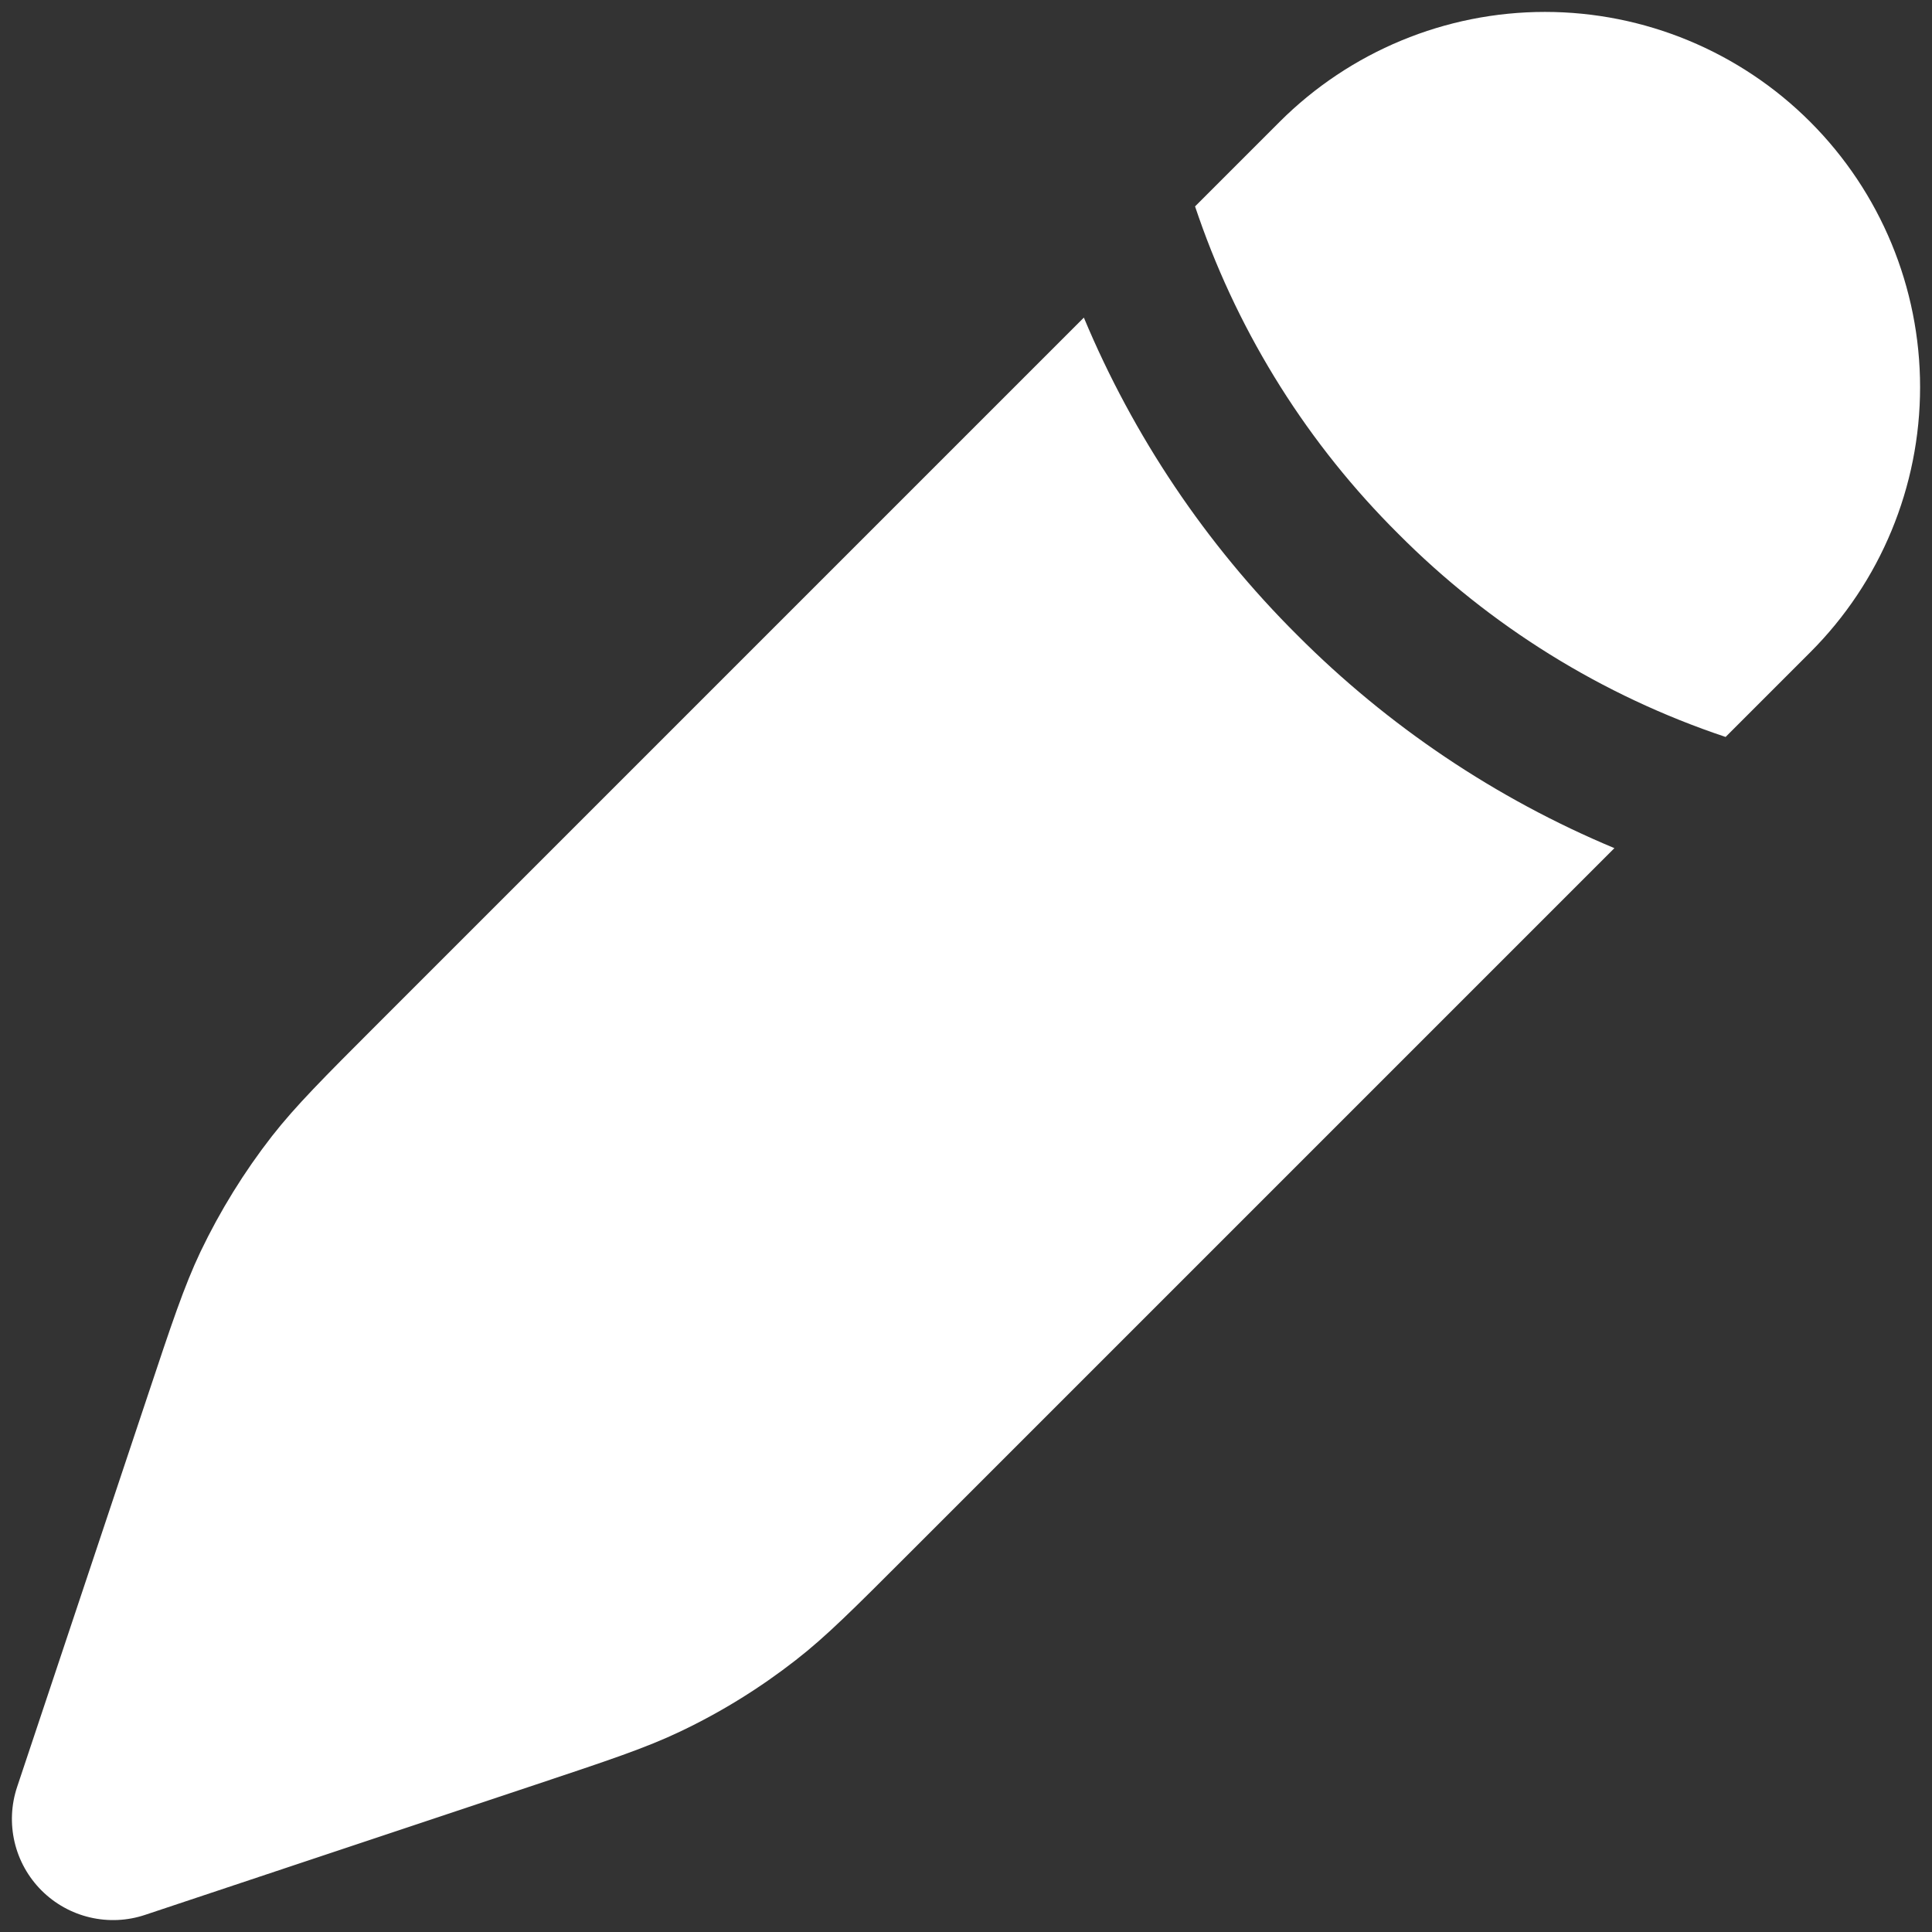 <svg width="18" height="18" viewBox="0 0 18 18" fill="none" xmlns="http://www.w3.org/2000/svg">
<rect x="0" y="0" width="18" height="18" fill="#333333" stroke="none"/>
<path d="M8.467 14.476L15.041 7.902C13.935 7.44 12.931 6.765 12.085 5.916C11.235 5.07 10.56 4.065 10.098 2.959L3.524 9.533C3.011 10.046 2.755 10.303 2.534 10.585C2.274 10.919 2.051 11.28 1.868 11.662C1.715 11.985 1.6 12.33 1.371 13.018L0.16 16.647C0.104 16.814 0.096 16.992 0.136 17.163C0.176 17.333 0.263 17.489 0.387 17.613C0.511 17.737 0.667 17.824 0.838 17.864C1.008 17.904 1.187 17.896 1.353 17.84L4.982 16.63C5.671 16.4 6.015 16.286 6.338 16.132C6.721 15.95 7.082 15.726 7.415 15.466C7.698 15.246 7.954 14.989 8.467 14.476ZM16.865 6.078C17.521 5.423 17.889 4.533 17.889 3.607C17.889 2.68 17.521 1.791 16.865 1.135C16.21 0.48 15.321 0.111 14.394 0.111C13.467 0.111 12.578 0.48 11.922 1.135L11.134 1.923L11.168 2.022C11.556 3.134 12.192 4.143 13.027 4.973C13.882 5.833 14.927 6.482 16.077 6.866L16.865 6.078Z" fill="white"/>
</svg>
